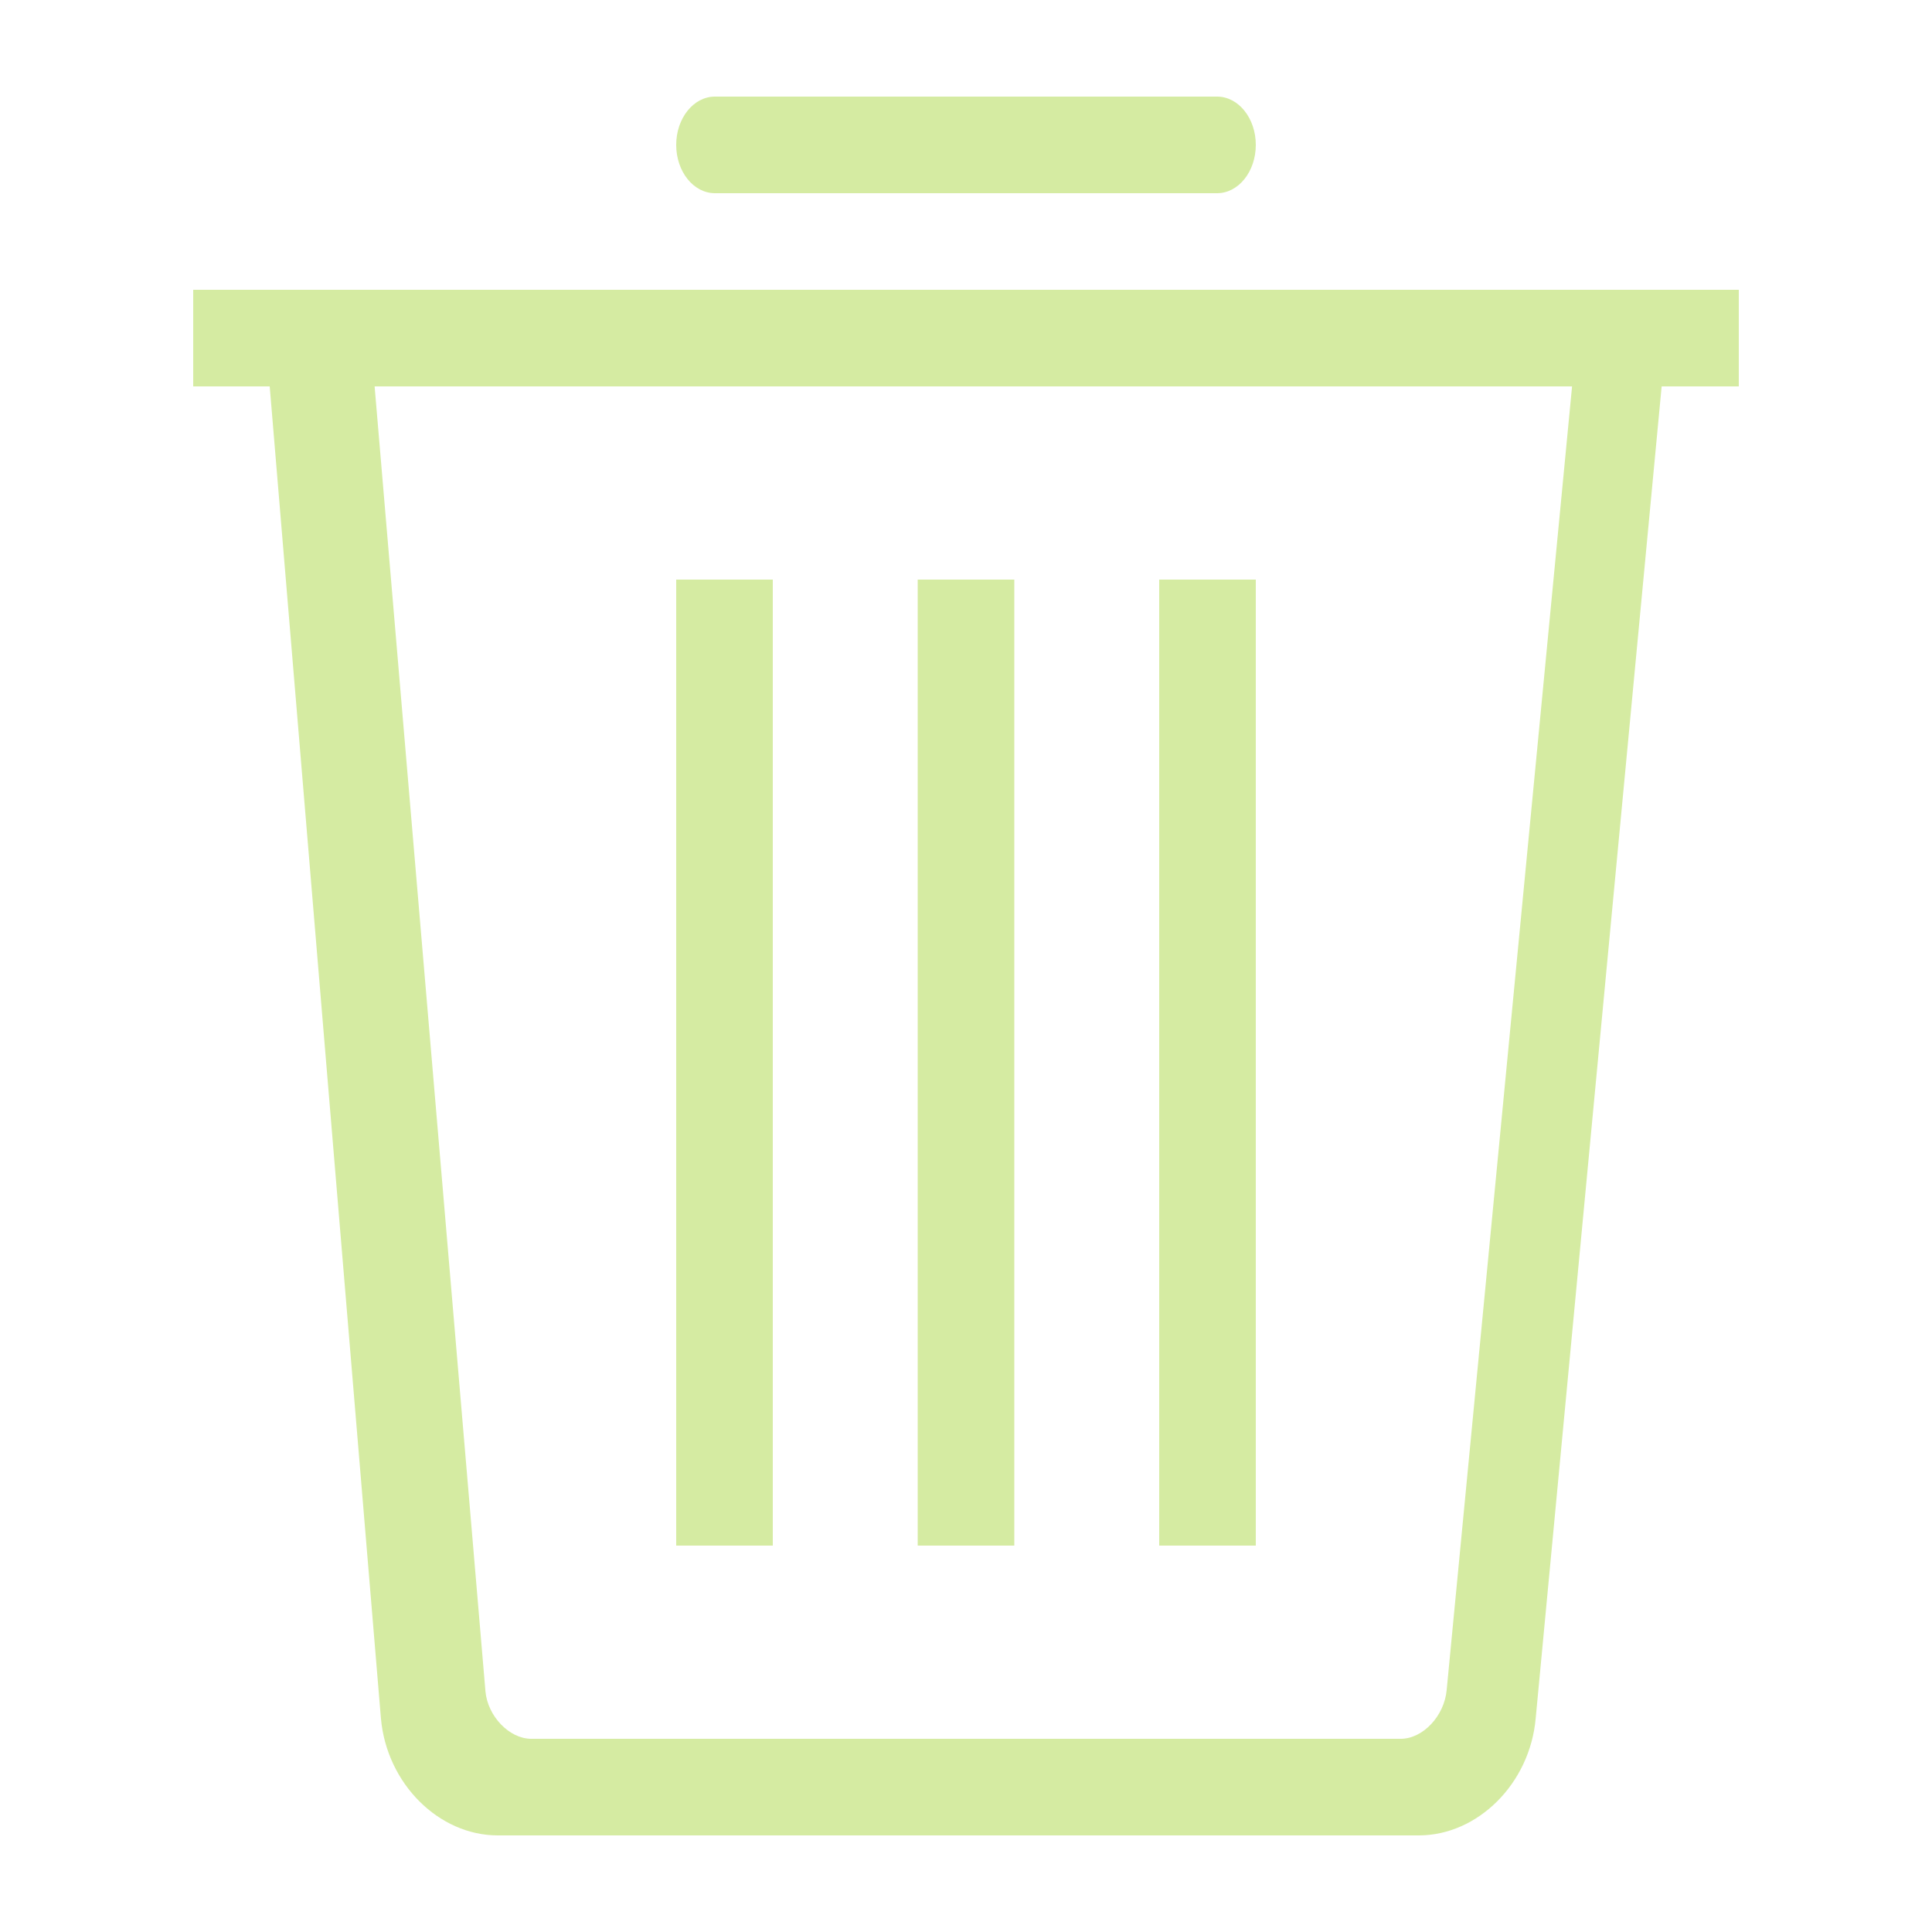 <svg width="30" height="30" viewBox="0 0 30 30" fill="none" xmlns="http://www.w3.org/2000/svg">
<path fill-rule="evenodd" clip-rule="evenodd" d="M27 4.5H3V6H4.188L5.915 26.683C6.005 27.698 6.816 28.5 7.729 28.5H22.031C22.944 28.5 23.756 27.698 23.846 26.683L25.802 6H27V4.5ZM22.464 26.241C22.428 26.645 22.095 27 21.75 27H8.25C7.905 27 7.572 26.645 7.538 26.263L5.817 6H24.411L22.464 26.241Z" fill="#D5EBA2"/>
<path d="M10.5 9H12V24H10.5V9Z" fill="#D5EBA2"/>
<path d="M18 9H19.5V24H18V9Z" fill="#D5EBA2"/>
<path d="M14.25 9H15.75V24H14.25V9Z" fill="#D5EBA2"/>
<path fill-rule="evenodd" clip-rule="evenodd" d="M19.5 2.25C19.5 2.664 19.231 3 18.899 3H11.101C10.769 3 10.5 2.664 10.5 2.25C10.5 1.836 10.769 1.5 11.101 1.5H18.899C19.231 1.5 19.5 1.836 19.5 2.25Z" fill="#D5EBA2"/>
</svg>
